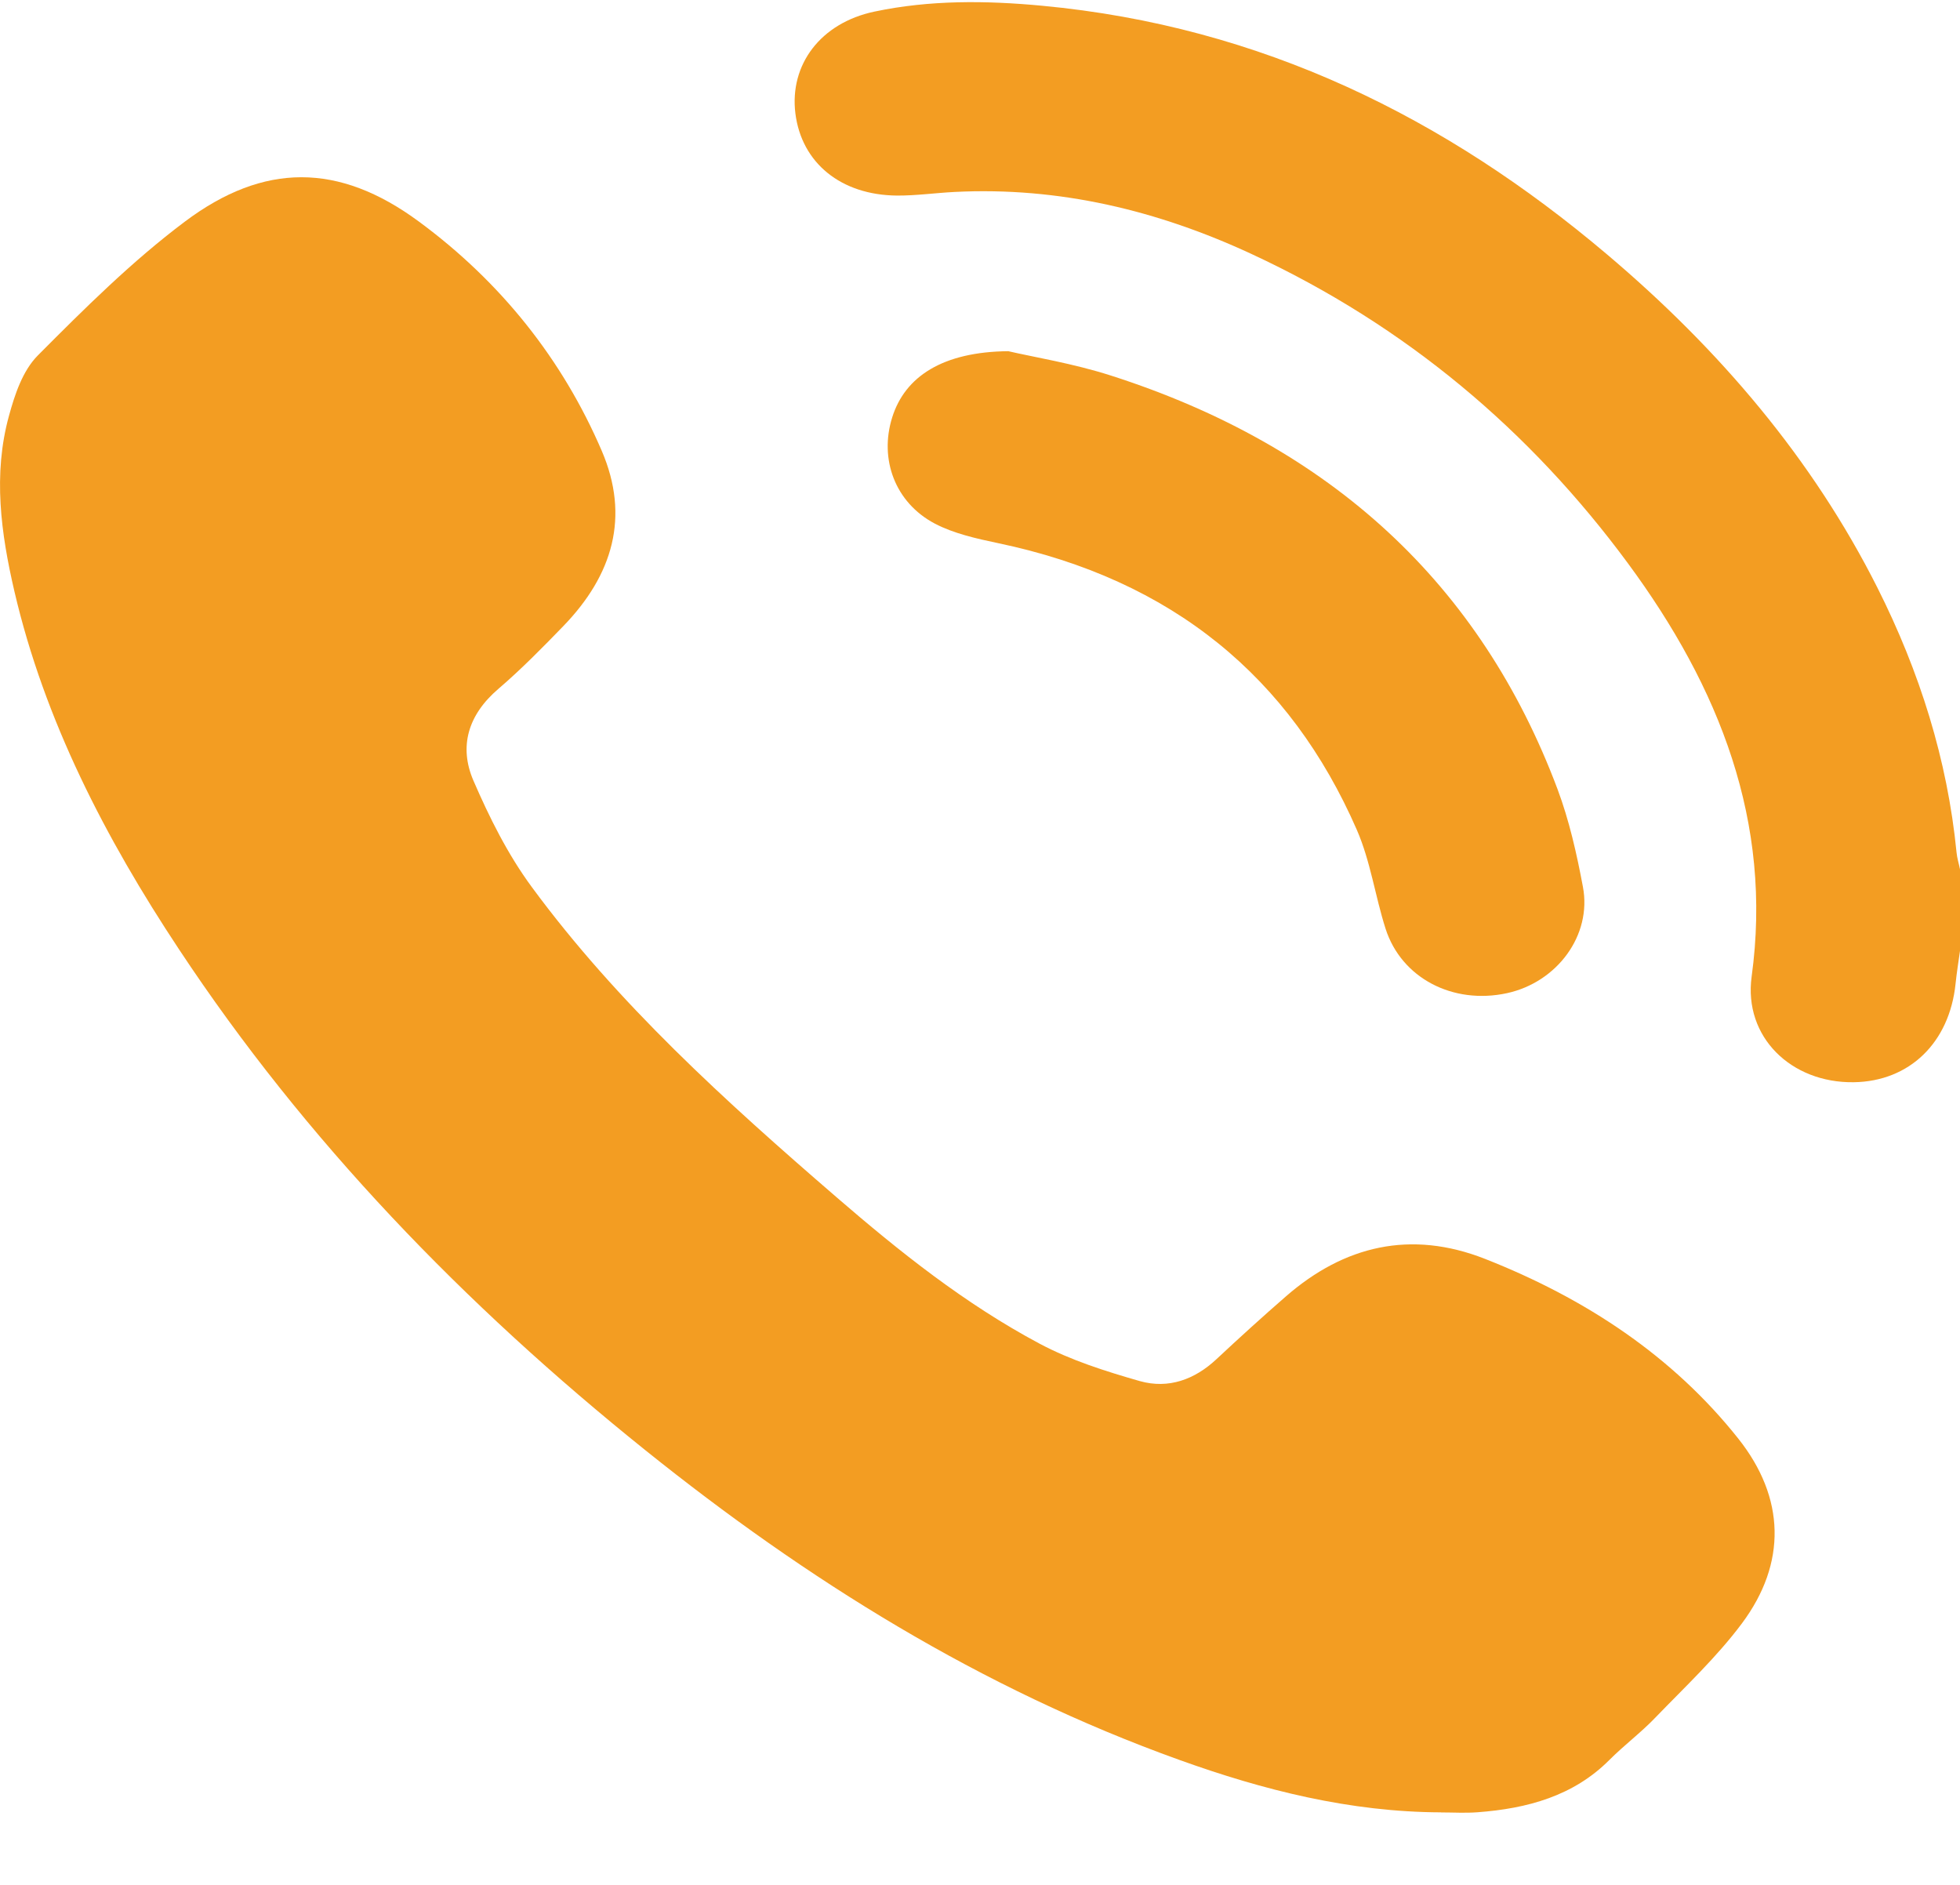 <svg width="26" height="25" viewBox="0 0 26 25" fill="none" xmlns="http://www.w3.org/2000/svg">
<path d="M26 12.612C25.98 12.757 25.956 12.902 25.941 13.049C25.86 13.83 25.329 14.344 24.59 14.354C23.761 14.366 23.127 13.754 23.236 12.953C23.517 10.905 22.809 9.117 21.594 7.47C20.303 5.72 18.656 4.321 16.598 3.367C15.362 2.794 14.056 2.475 12.661 2.546C12.408 2.559 12.155 2.595 11.902 2.594C11.156 2.589 10.633 2.161 10.551 1.504C10.471 0.859 10.884 0.305 11.599 0.154C12.332 -0.001 13.079 0.006 13.822 0.076C16.739 0.349 19.18 1.566 21.314 3.371C22.809 4.635 24.043 6.085 24.904 7.794C25.465 8.909 25.833 10.076 25.954 11.305C25.961 11.381 25.985 11.455 26 11.53V12.612L26 12.612Z" fill="#F39D22"/>
<path d="M19.117 24.038C17.908 24.034 16.761 23.744 15.646 23.343C13.004 22.394 10.695 20.947 8.566 19.239C6.154 17.303 4.046 15.119 2.375 12.592C1.394 11.111 0.59 9.554 0.191 7.843C0.012 7.073 -0.095 6.292 0.119 5.515C0.196 5.233 0.3 4.917 0.503 4.713C1.121 4.092 1.749 3.467 2.454 2.938C3.499 2.155 4.494 2.156 5.553 2.936C6.647 3.741 7.463 4.77 7.983 5.981C8.357 6.853 8.131 7.625 7.472 8.305C7.195 8.591 6.915 8.876 6.612 9.136C6.208 9.481 6.086 9.901 6.279 10.351C6.491 10.841 6.735 11.332 7.055 11.766C8.191 13.31 9.626 14.609 11.094 15.877C11.93 16.599 12.797 17.292 13.791 17.822C14.202 18.041 14.665 18.188 15.12 18.318C15.503 18.426 15.85 18.295 16.135 18.029C16.439 17.745 16.747 17.465 17.061 17.192C17.829 16.524 18.712 16.309 19.699 16.697C21.036 17.223 22.192 17.989 23.059 19.081C23.682 19.865 23.704 20.732 23.107 21.532C22.773 21.98 22.353 22.373 21.959 22.781C21.769 22.98 21.542 23.149 21.348 23.344C20.874 23.819 20.264 23.988 19.597 24.037C19.438 24.049 19.276 24.039 19.116 24.039L19.117 24.038Z" fill="#F39D22"/>
<path d="M13.375 4.658C13.706 4.735 14.233 4.82 14.733 4.98C17.663 5.918 19.642 7.753 20.66 10.464C20.817 10.883 20.916 11.325 20.998 11.763C21.119 12.405 20.656 13.028 19.99 13.173C19.273 13.328 18.59 12.973 18.38 12.318C18.241 11.883 18.18 11.422 17.998 11.005C17.117 8.988 15.554 7.687 13.235 7.203C12.95 7.143 12.651 7.076 12.401 6.945C11.872 6.666 11.662 6.089 11.835 5.537C12.005 4.993 12.507 4.666 13.375 4.658V4.658Z" fill="#F39D22"/>
</svg>
